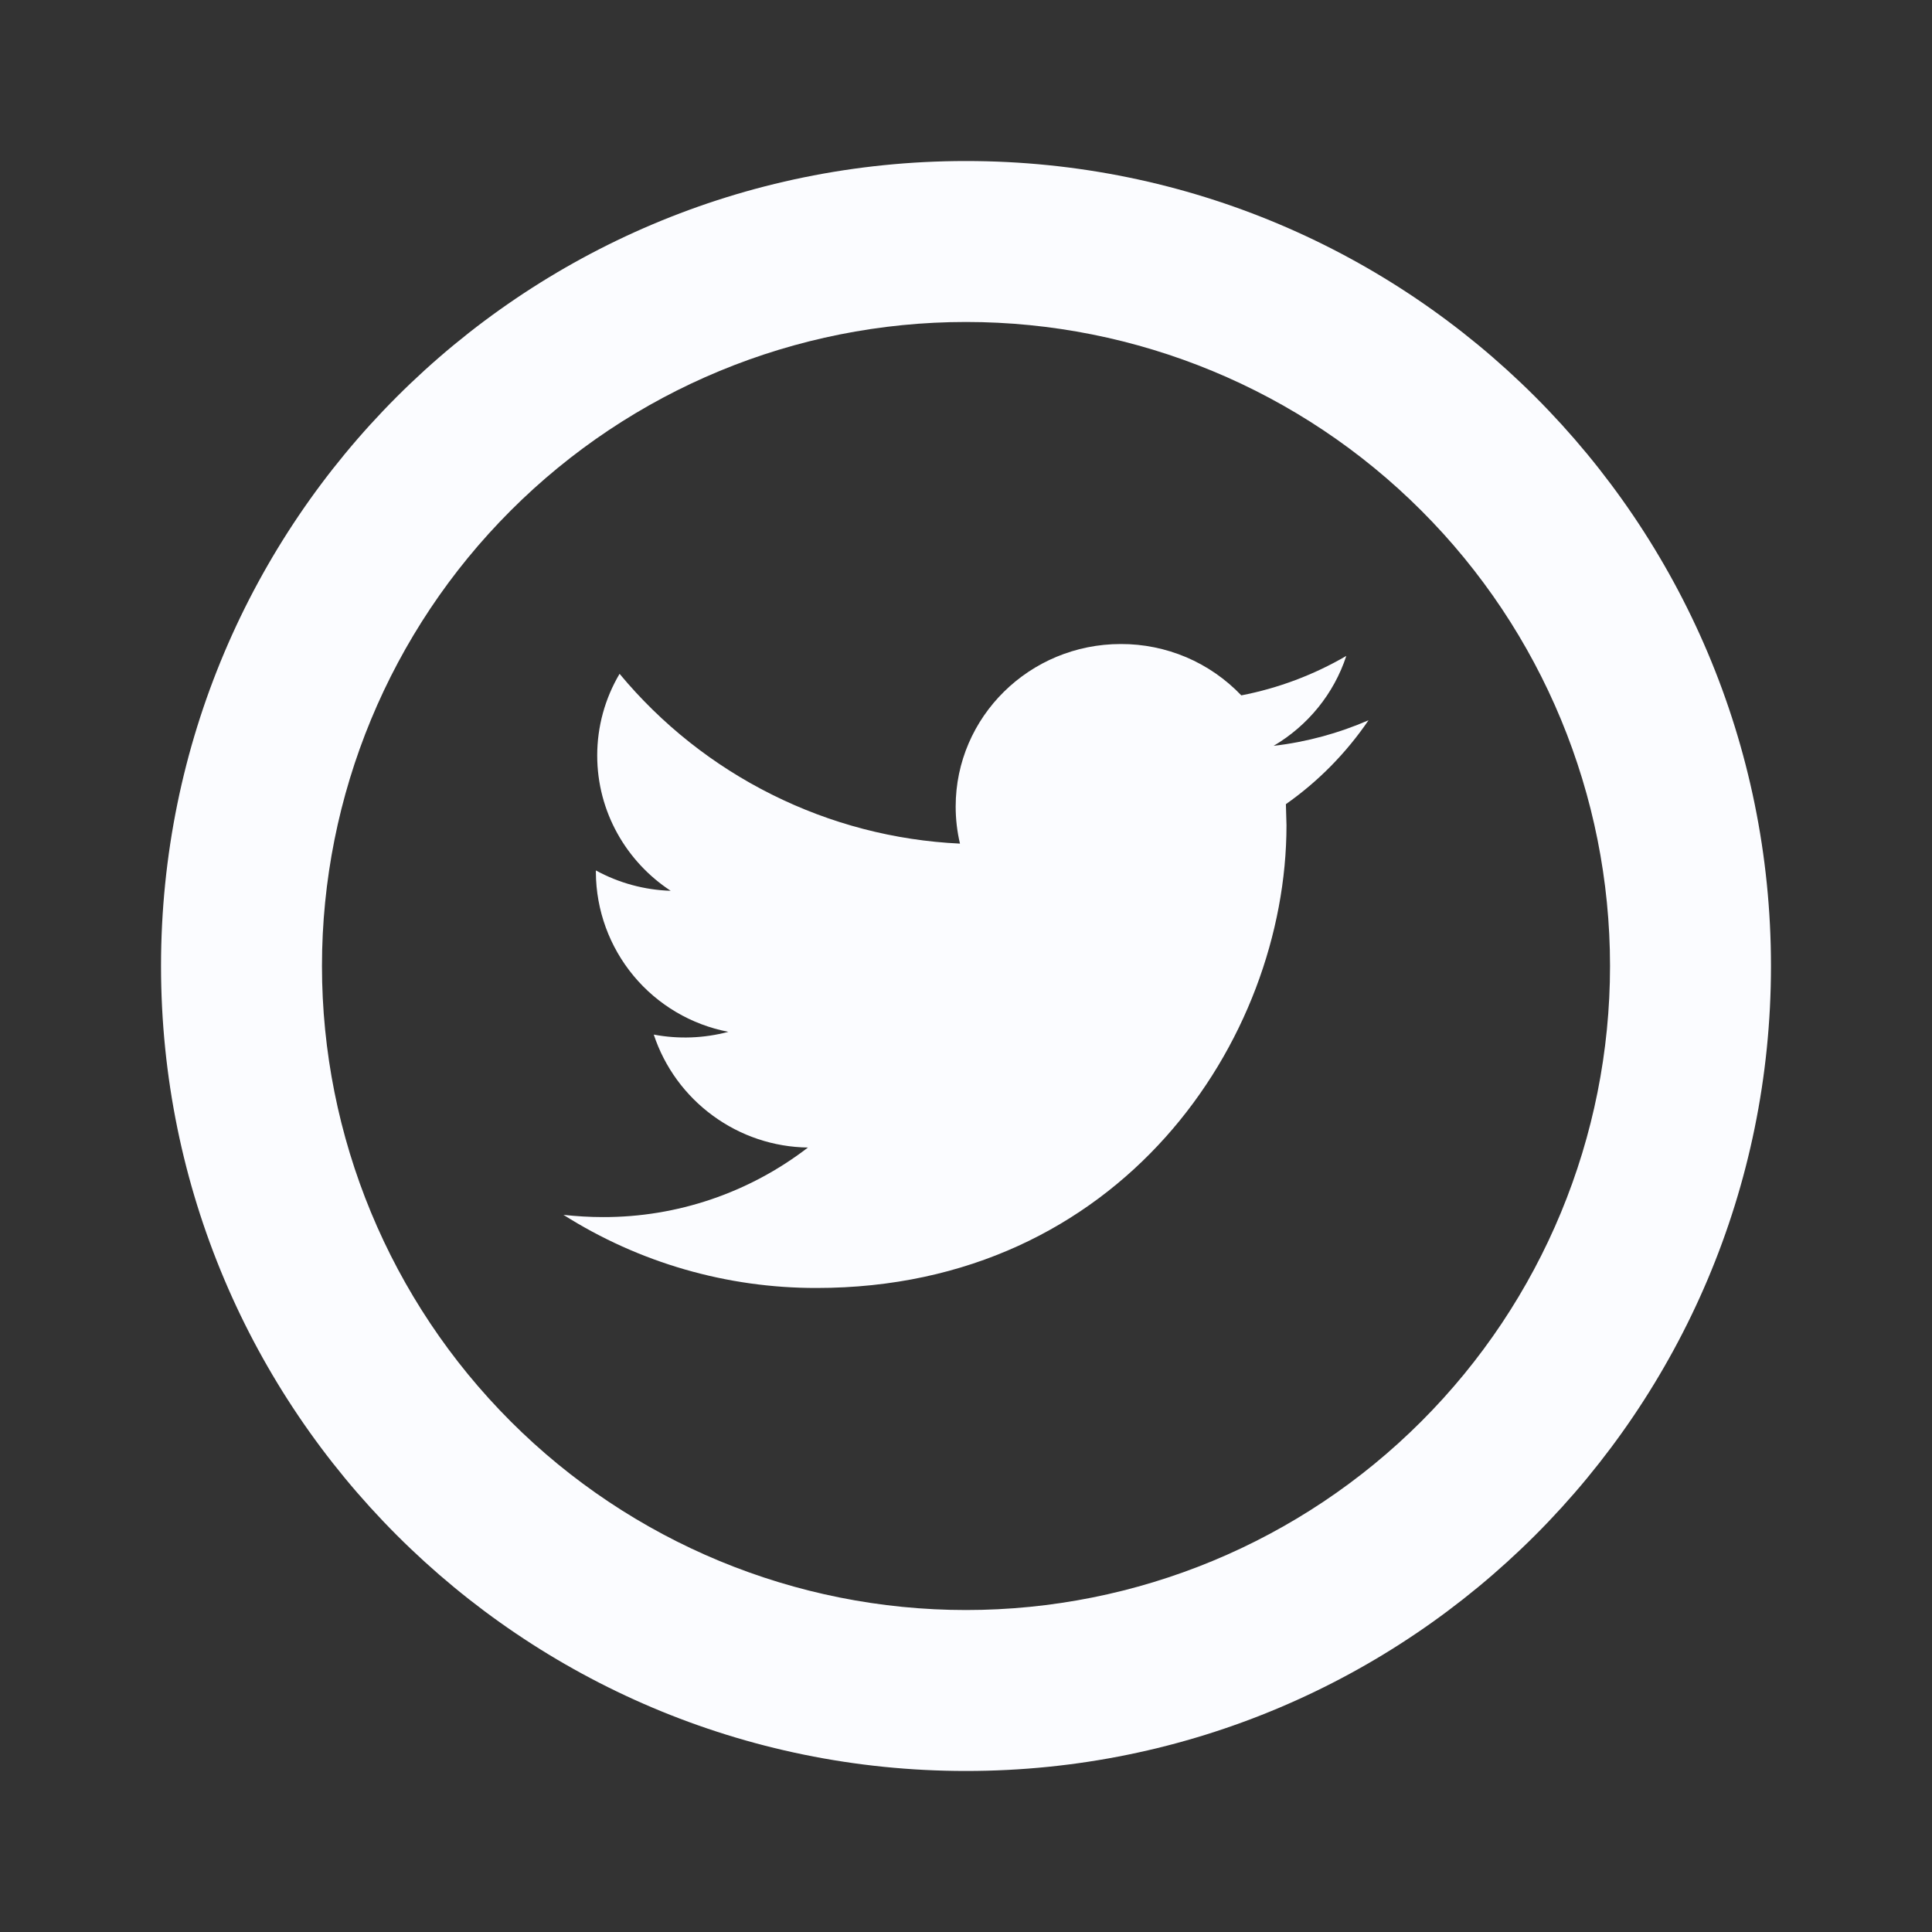 <svg width="26" height="26" viewBox="0 0 26 26" fill="none" xmlns="http://www.w3.org/2000/svg">
<rect x="0" y="0" width="26" height="26" fill="#333333" stroke="none"/>
<path d="M13 21.667C15.299 21.667 17.503 20.754 19.128 19.128C20.754 17.503 21.667 15.299 21.667 13C21.667 10.701 20.754 8.497 19.128 6.872C17.503 5.246 15.299 4.333 13 4.333C10.701 4.333 8.497 5.246 6.872 6.872C5.247 8.497 4.333 10.701 4.333 13C4.333 15.299 5.247 17.503 6.872 19.128C8.497 20.754 10.701 21.667 13 21.667ZM13 23.833C7.017 23.833 2.167 18.983 2.167 13C2.167 7.017 7.017 2.167 13 2.167C18.983 2.167 23.833 7.017 23.833 13C23.833 18.983 18.983 23.833 13 23.833Z" fill="#FBFCFF"/>
<path d="M18.417 9.693C18.018 9.866 17.59 9.985 17.14 10.037C17.6 9.766 17.951 9.337 18.118 8.827C17.68 9.082 17.202 9.262 16.705 9.358C16.496 9.139 16.244 8.964 15.965 8.845C15.686 8.727 15.386 8.666 15.083 8.667C13.856 8.667 12.861 9.647 12.861 10.855C12.861 11.026 12.881 11.193 12.919 11.353C12.038 11.312 11.176 11.087 10.388 10.693C9.599 10.3 8.901 9.746 8.338 9.068C8.141 9.4 8.037 9.78 8.037 10.167C8.037 10.925 8.43 11.597 9.026 11.988C8.674 11.977 8.328 11.883 8.019 11.714V11.741C8.022 12.25 8.202 12.742 8.527 13.133C8.852 13.524 9.303 13.79 9.802 13.886C9.474 13.973 9.131 13.986 8.798 13.923C8.943 14.361 9.221 14.742 9.593 15.014C9.965 15.287 10.412 15.437 10.873 15.443C10.082 16.052 9.111 16.382 8.113 16.379C7.934 16.379 7.758 16.368 7.583 16.349C8.602 16.994 9.783 17.335 10.989 17.333C15.078 17.333 17.313 13.999 17.313 11.106L17.305 10.822C17.741 10.516 18.117 10.133 18.417 9.693Z" fill="#FBFCFF"/>
</svg>
